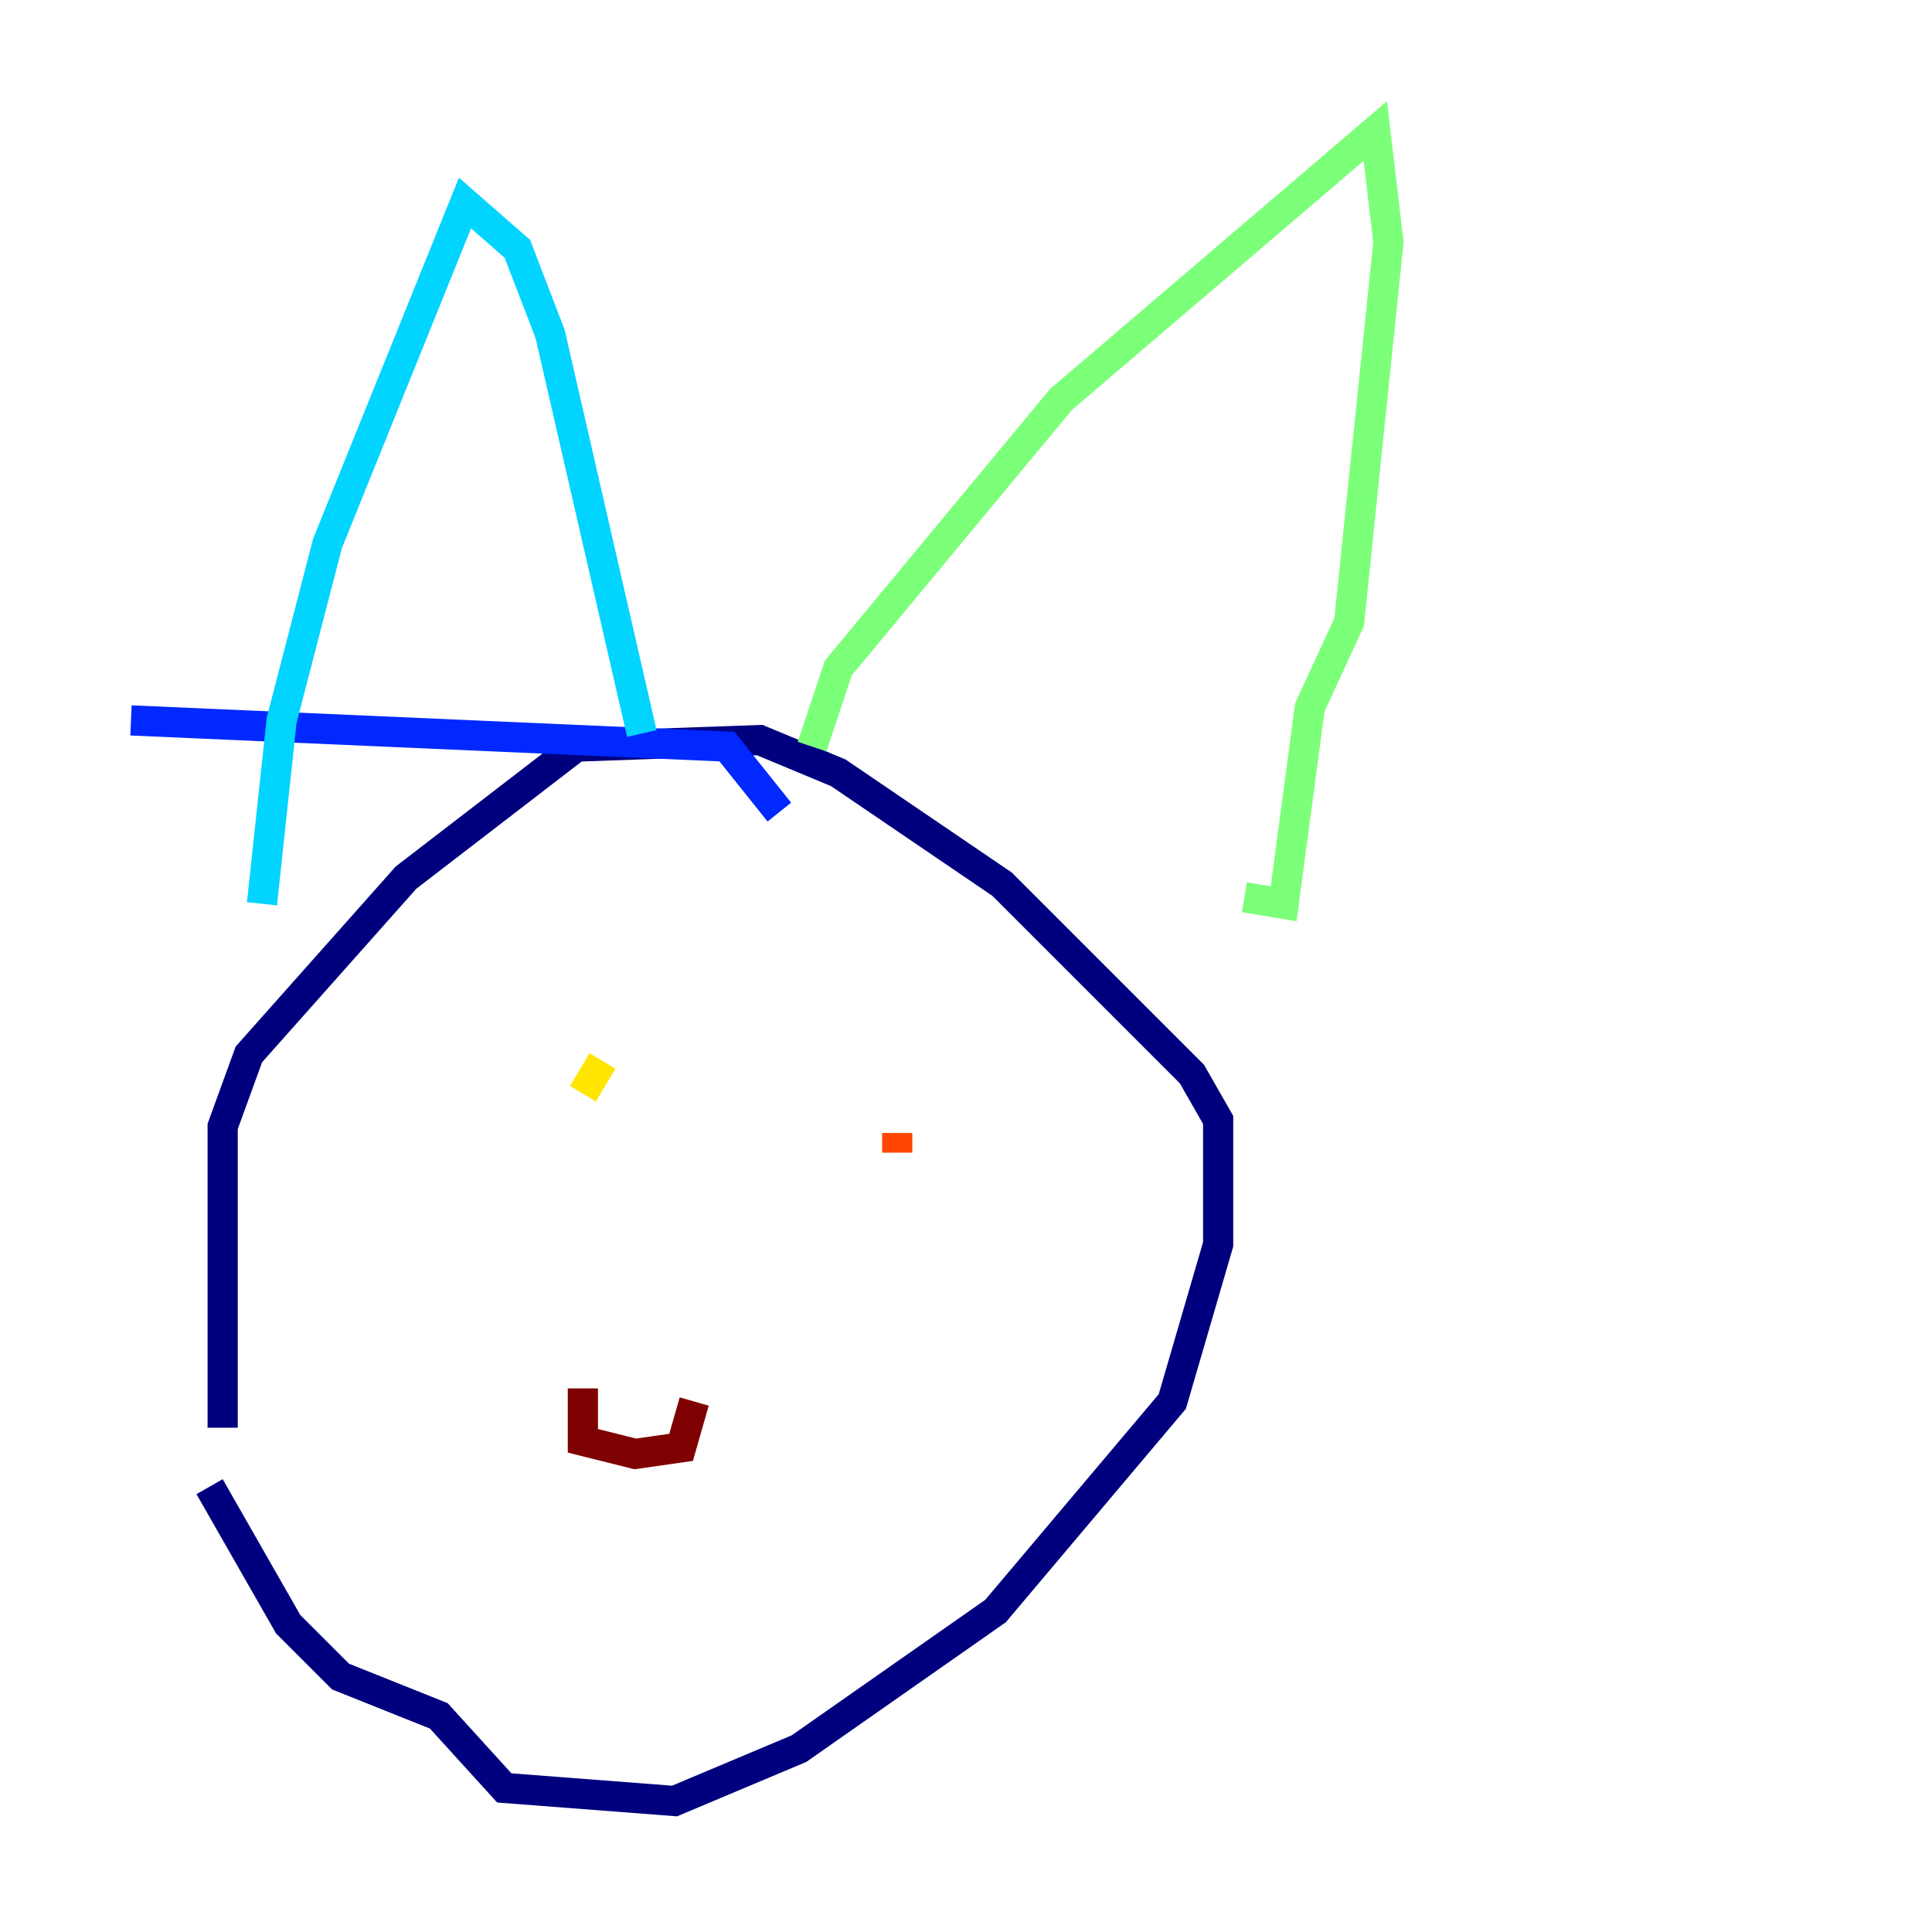 <?xml version="1.0" encoding="utf-8" ?>
<svg baseProfile="tiny" height="128" version="1.2" viewBox="0,0,128,128" width="128" xmlns="http://www.w3.org/2000/svg" xmlns:ev="http://www.w3.org/2001/xml-events" xmlns:xlink="http://www.w3.org/1999/xlink"><defs /><polyline fill="none" points="13.885,98.495 19.091,107.607 22.563,111.078 29.071,113.681 33.41,118.454 44.691,119.322 52.936,115.851 65.953,106.739 77.668,92.854 80.705,82.441 80.705,74.197 78.969,71.159 66.386,58.576 55.539,51.2 50.332,49.031 38.183,49.464 26.902,58.142 16.488,69.858 14.752,74.63 14.752,94.59" stroke="#00007f" stroke-width="2" /><polyline fill="none" points="8.678,47.729 48.163,49.464 51.634,53.803" stroke="#0028ff" stroke-width="2" /><polyline fill="none" points="17.356,59.878 18.658,47.729 21.695,36.014 30.807,13.451 34.278,16.488 36.447,22.129 42.522,48.597" stroke="#00d4ff" stroke-width="2" /><polyline fill="none" points="53.803,49.464 55.539,44.258 70.291,26.468 91.119,8.678 91.986,16.054 89.383,41.22 86.78,46.861 85.044,59.878 82.441,59.444" stroke="#7cff79" stroke-width="2" /><polyline fill="none" points="39.919,70.291 38.617,72.461" stroke="#ffe500" stroke-width="2" /><polyline fill="none" points="59.444,75.064 59.444,76.366" stroke="#ff4600" stroke-width="2" /><polyline fill="none" points="38.617,91.986 38.617,95.458 42.088,96.325 45.125,95.891 45.993,92.854" stroke="#7f0000" stroke-width="2" /></svg>